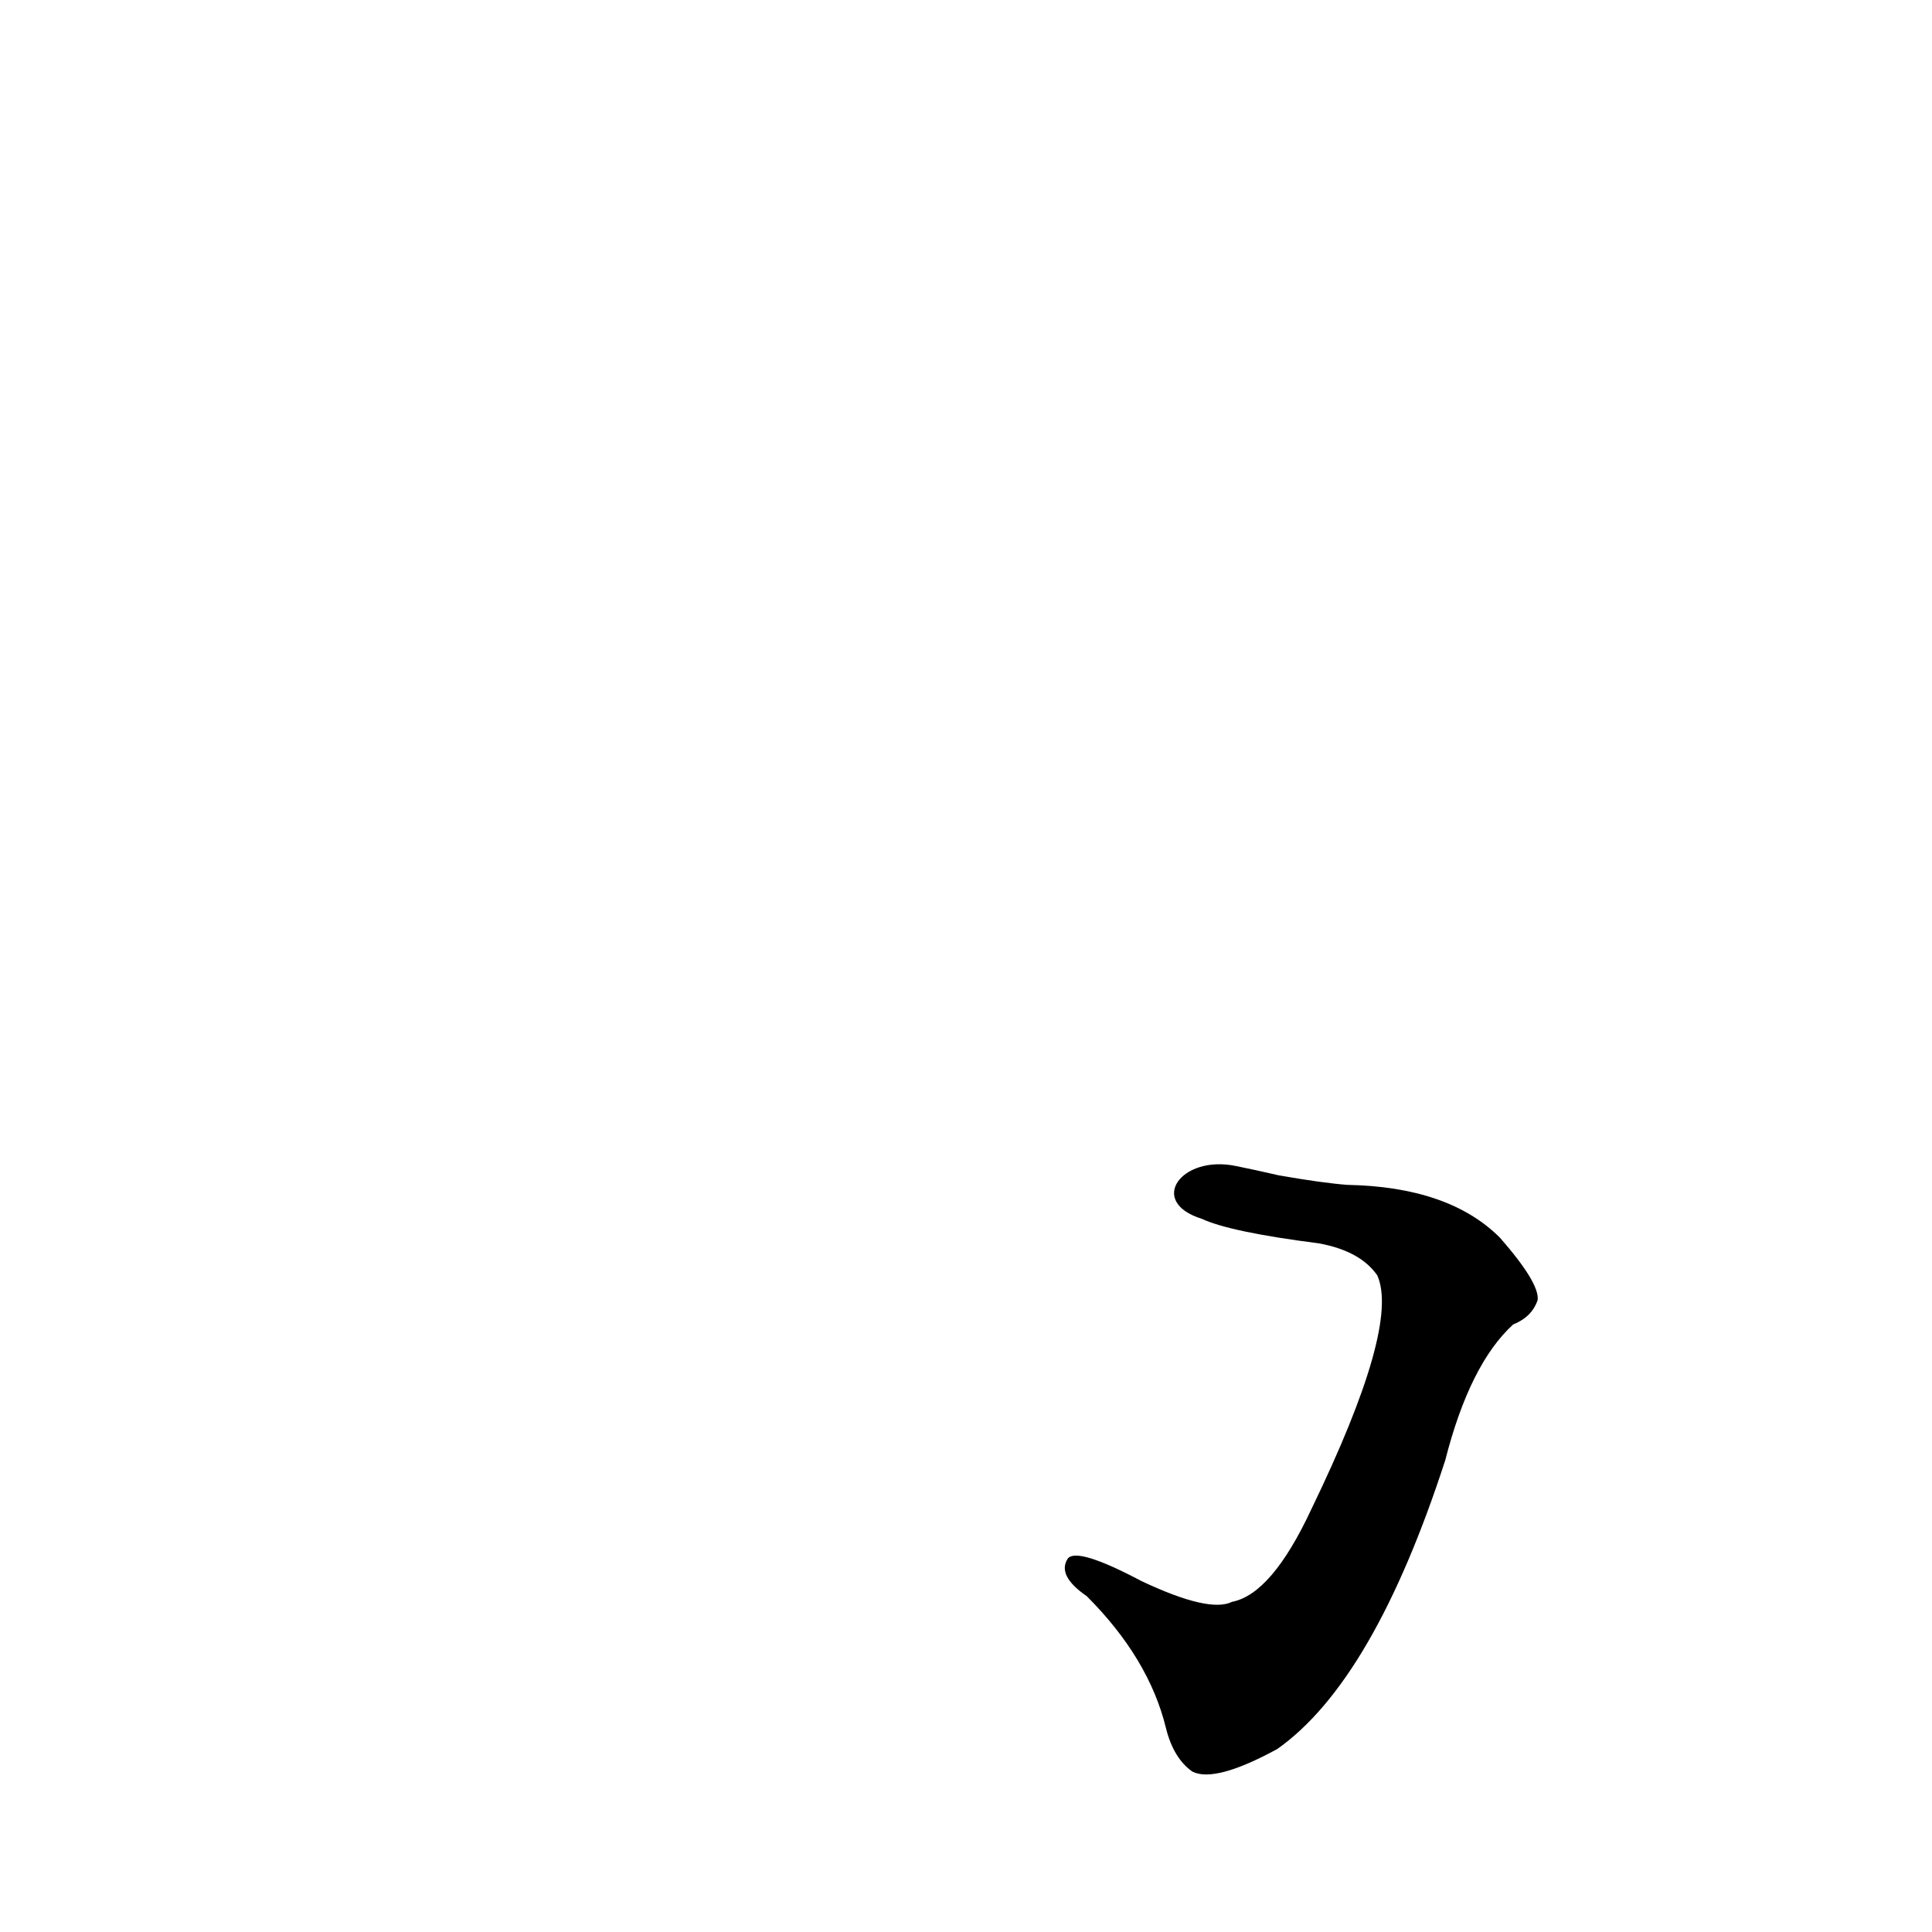 <?xml version='1.0' encoding='utf-8'?>
<svg xmlns="http://www.w3.org/2000/svg" version="1.1" viewBox="0 0 1024 1024"><g transform="scale(1, -1) translate(0, -900)"><path d="M 637 254 Q 652 247 699 241 Q 721 237 730 224 Q 742 197 695 100 Q 674 55 653 51 Q 641 45 605 62 Q 571 80 566 74 Q 560 65 576 54 Q 609 21 618 -16 Q 622 -32 632 -39 Q 644 -45 677 -27 Q 728 9 766 126 Q 779 177 802 198 Q 812 202 815 211 Q 816 220 795 244 Q 768 271 714 272 Q 701 273 678 277 Q 665 280 655 282 C 626 288 608 263 637 254 Z" fill="black" /></g></svg>